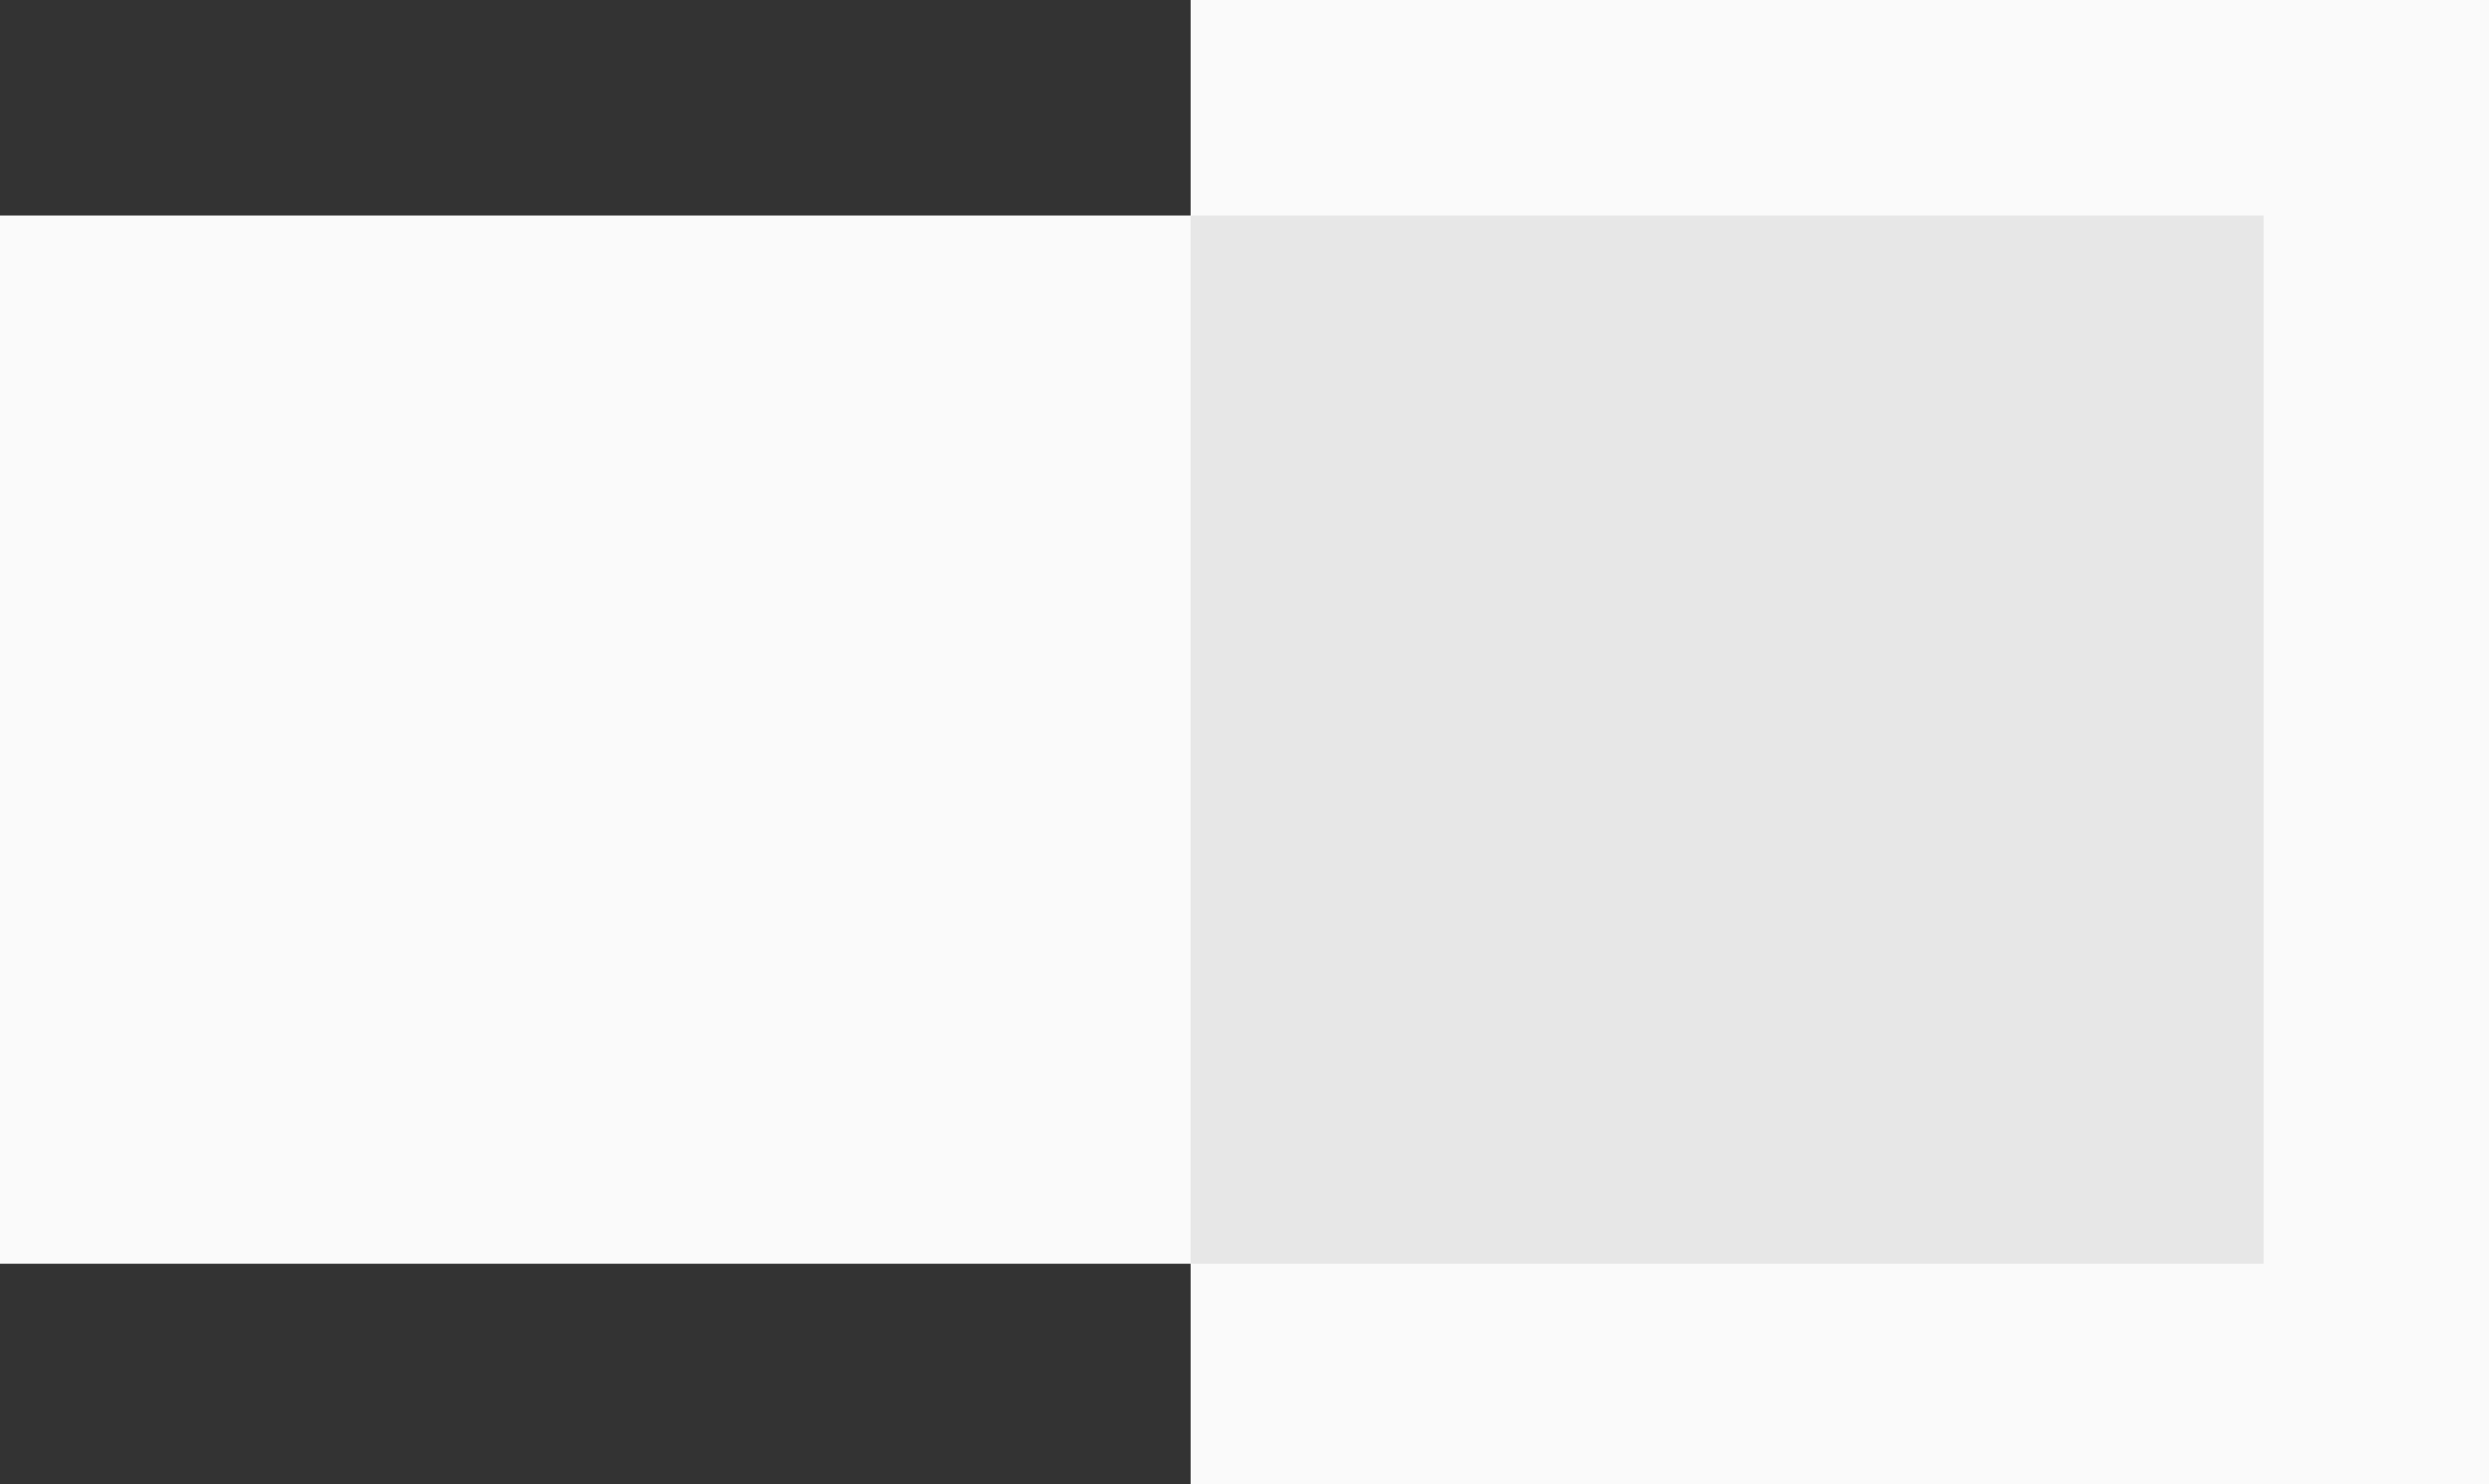 <svg xmlns="http://www.w3.org/2000/svg" width="508" height="303" viewBox="0 0 508 303">
  <rect x="0" y="0" width="508" height="303" fill="#333333" stroke="none"/>
  <g id="Group_153" data-name="Group 153" transform="translate(-543 -3156)">
    <path id="Rectangle_18" data-name="Rectangle 18" d="M786,3156h265v303H786V3156Z" fill="#fafafa"/>
    <path id="Rectangle_17_copy_3" data-name="Rectangle 17 copy 3" d="M543,3200H924v214H543V3200Z" fill="#fafafa"/>
    <path id="Rectangle_17_copy_4" data-name="Rectangle 17 copy 4" d="M786,3200h219v214H786V3200Z" fill="#b9b9b9" opacity="0.302"/>
  </g>
</svg>
